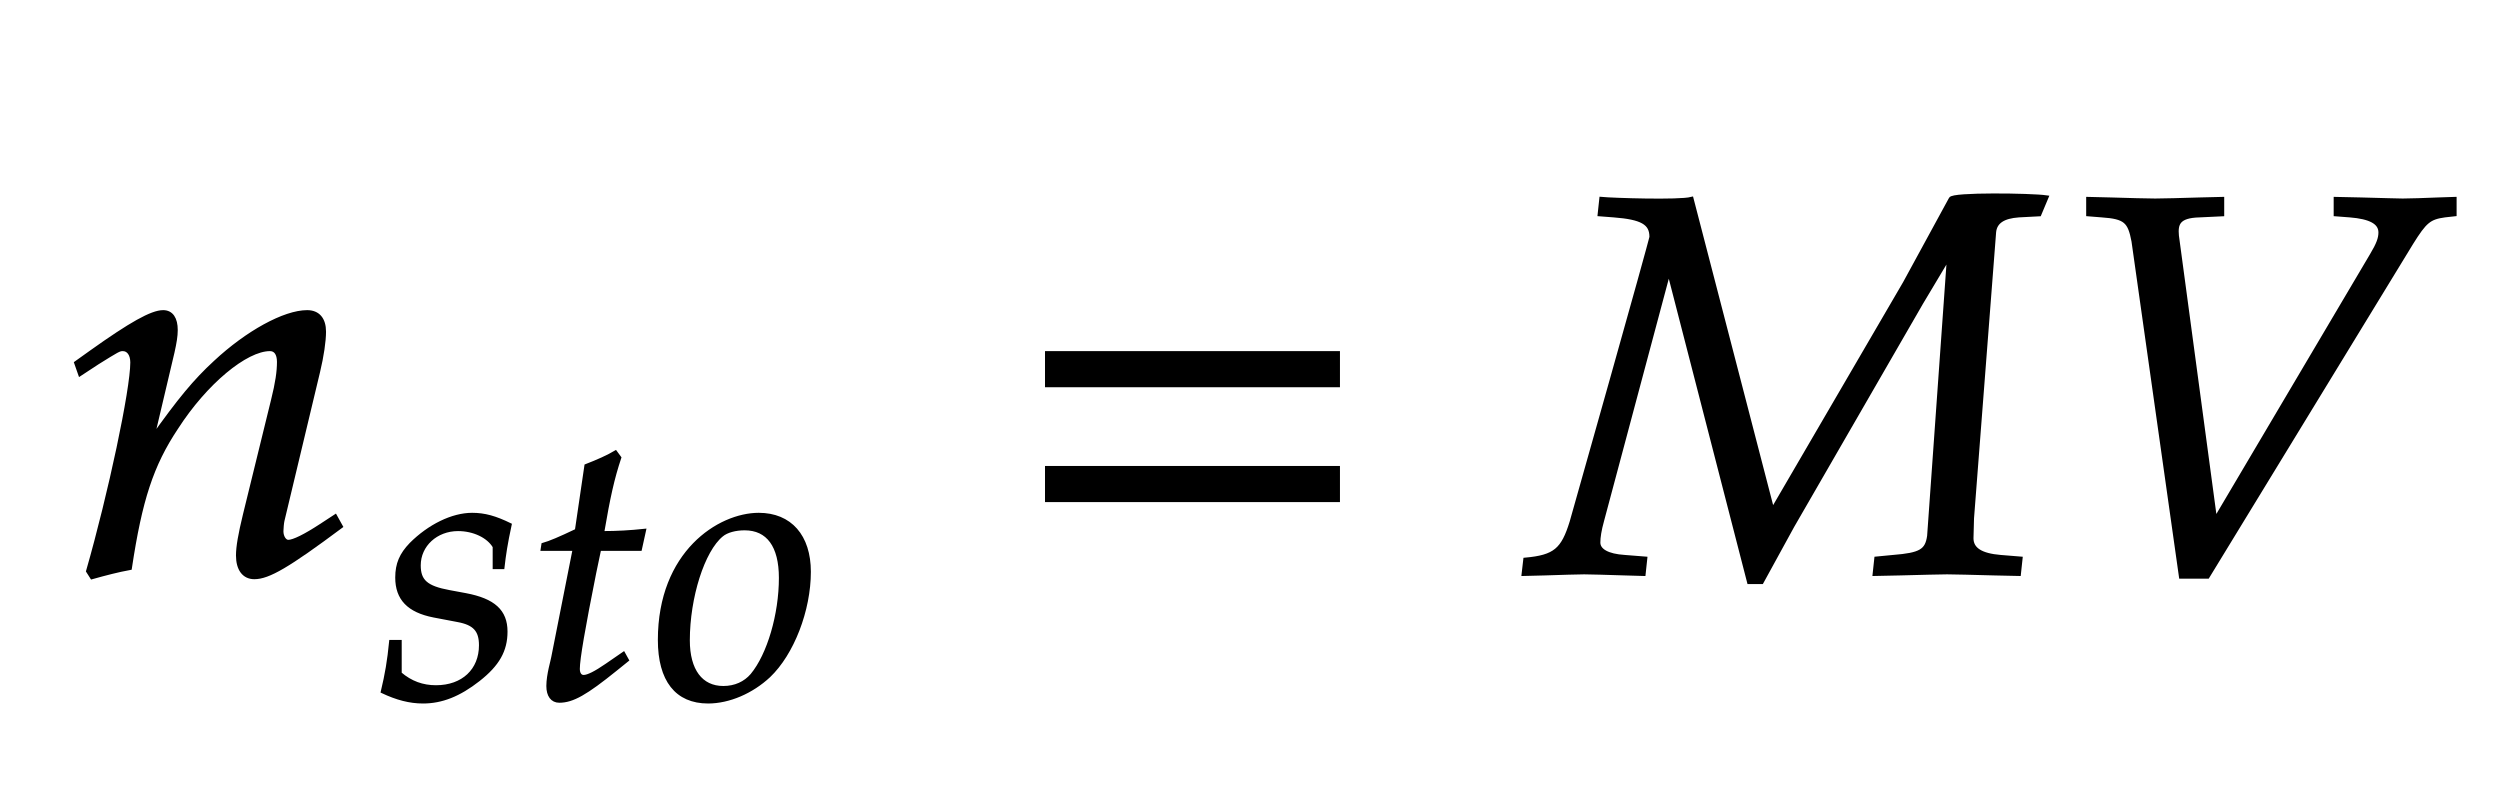 ﻿<svg xmlns="http://www.w3.org/2000/svg" xmlns:xlink="http://www.w3.org/1999/xlink" width="78.82" height="25.54" style="width:78.82px;height:25.54px;font-family:Asana-Math, Asana;background:#FFF;"><g><g><g><g transform="matrix(1,0,0,1,2,18.04)"><path transform="matrix(0.017,0,0,-0.017,0,0)" d="M24 388L31 368L63 389C100 412 103 414 110 414C121 414 128 404 128 389C128 338 87 145 46 2L53 -9C78 -2 101 4 123 8C142 134 163 199 209 268C263 352 338 414 383 414C394 414 400 405 400 390C400 372 397 351 389 319L337 107C328 70 324 47 324 31C324 6 335 -9 354 -9C380 -9 416 12 514 85L504 103L478 86C449 67 427 56 417 56C410 56 404 65 404 76C404 81 405 92 406 96L472 372C479 401 483 429 483 446C483 469 472 482 452 482C410 482 341 444 282 389C244 354 216 320 164 247L202 408C206 426 208 438 208 449C208 470 200 482 185 482C164 482 125 460 52 408Z" stroke="rgb(0,0,0)" stroke-opacity="1" stroke-width="8" fill="rgb(0,0,0)" fill-opacity="1"></path></g></g><g><g><g><g><g transform="matrix(1,0,0,1,11.945,22)"><path transform="matrix(0.012,0,0,-0.012,0,0)" d="M31 148C26 97 20 62 9 16C47 -2 81 -11 116 -11C165 -11 211 7 262 47C313 87 334 124 334 174C334 228 302 257 228 271L185 279C125 290 106 307 106 348C106 401 151 442 208 442C249 442 287 424 303 397L303 342L326 342C330 377 334 404 345 455C306 474 278 482 245 482C193 482 132 452 84 404C58 377 47 352 47 316C47 260 78 228 144 215L207 203C251 195 267 177 267 138C267 73 221 29 150 29C115 29 84 40 56 64L56 148ZM513 390L457 107C456 99 444 61 444 31C444 6 455 -9 474 -9C509 -9 544 11 622 74L653 99L643 117L598 86C569 66 549 56 538 56C529 56 524 64 524 76C524 102 538 183 567 328L580 390L687 390L698 440C660 436 626 434 588 434C604 528 615 577 633 631L622 646C602 634 575 622 544 610L519 440C475 419 449 408 431 403L429 390ZM737 152C737 46 782 -11 865 -11C920 -11 980 15 1025 57C1087 116 1131 230 1131 331C1131 425 1081 482 998 482C894 482 737 382 737 152ZM961 444C1022 444 1055 399 1055 315C1055 219 1024 113 980 60C962 39 936 27 905 27C847 27 813 72 813 151C813 264 852 387 901 427C914 438 937 444 961 444Z" stroke="rgb(0,0,0)" stroke-opacity="1" stroke-width="8" fill="rgb(0,0,0)" fill-opacity="1"></path></g></g></g></g></g><g><g transform="matrix(1,0,0,1,31.91,18.04)"><path transform="matrix(0.017,0,0,-0.017,0,0)" d="M604 347L604 406L65 406L65 347ZM604 134L604 193L65 193L65 134Z" stroke="rgb(0,0,0)" stroke-opacity="1" stroke-width="8" fill="rgb(0,0,0)" fill-opacity="1"></path></g></g><g><g transform="matrix(1,0,0,1,48.365,18.04)"><path transform="matrix(0.017,0,0,-0.017,0,0)" d="M937 664L950 695C922 699 775 701 773 692L688 536L442 114L292 692C269 686 146 690 125 692L122 664L148 662C200 658 218 648 218 622C218 616 72 100 70 93C54 41 39 28 -16 23L-19 -3L20 -2C54 -1 79 0 93 0C107 0 133 -1 168 -2L203 -3L206 25L168 28C136 30 119 40 119 55C119 65 121 78 126 96L250 560L399 -18L422 -18L479 86L718 500L770 587L733 67C729 39 717 32 666 28L635 25L632 -3L679 -2C721 -1 751 0 766 0C782 0 812 -1 853 -2L899 -3L902 25L865 28C829 31 811 42 811 63L812 100L853 631C855 650 870 660 899 662ZM1263 96L1192 624C1190 646 1194 661 1234 662L1276 664L1276 692L1235 691C1198 690 1170 689 1152 689C1134 689 1106 690 1069 691L1028 692L1028 664L1053 662C1097 659 1105 651 1112 614L1200 -8L1249 -8L1627 611C1652 651 1660 658 1689 662L1707 664L1707 692L1677 691C1650 690 1627 689 1611 689C1601 689 1574 690 1533 691L1487 692L1487 664L1513 662C1551 659 1570 649 1570 630C1570 619 1566 608 1554 588Z" stroke="rgb(0,0,0)" stroke-opacity="1" stroke-width="8" fill="rgb(0,0,0)" fill-opacity="1"></path></g></g></g></g></svg>